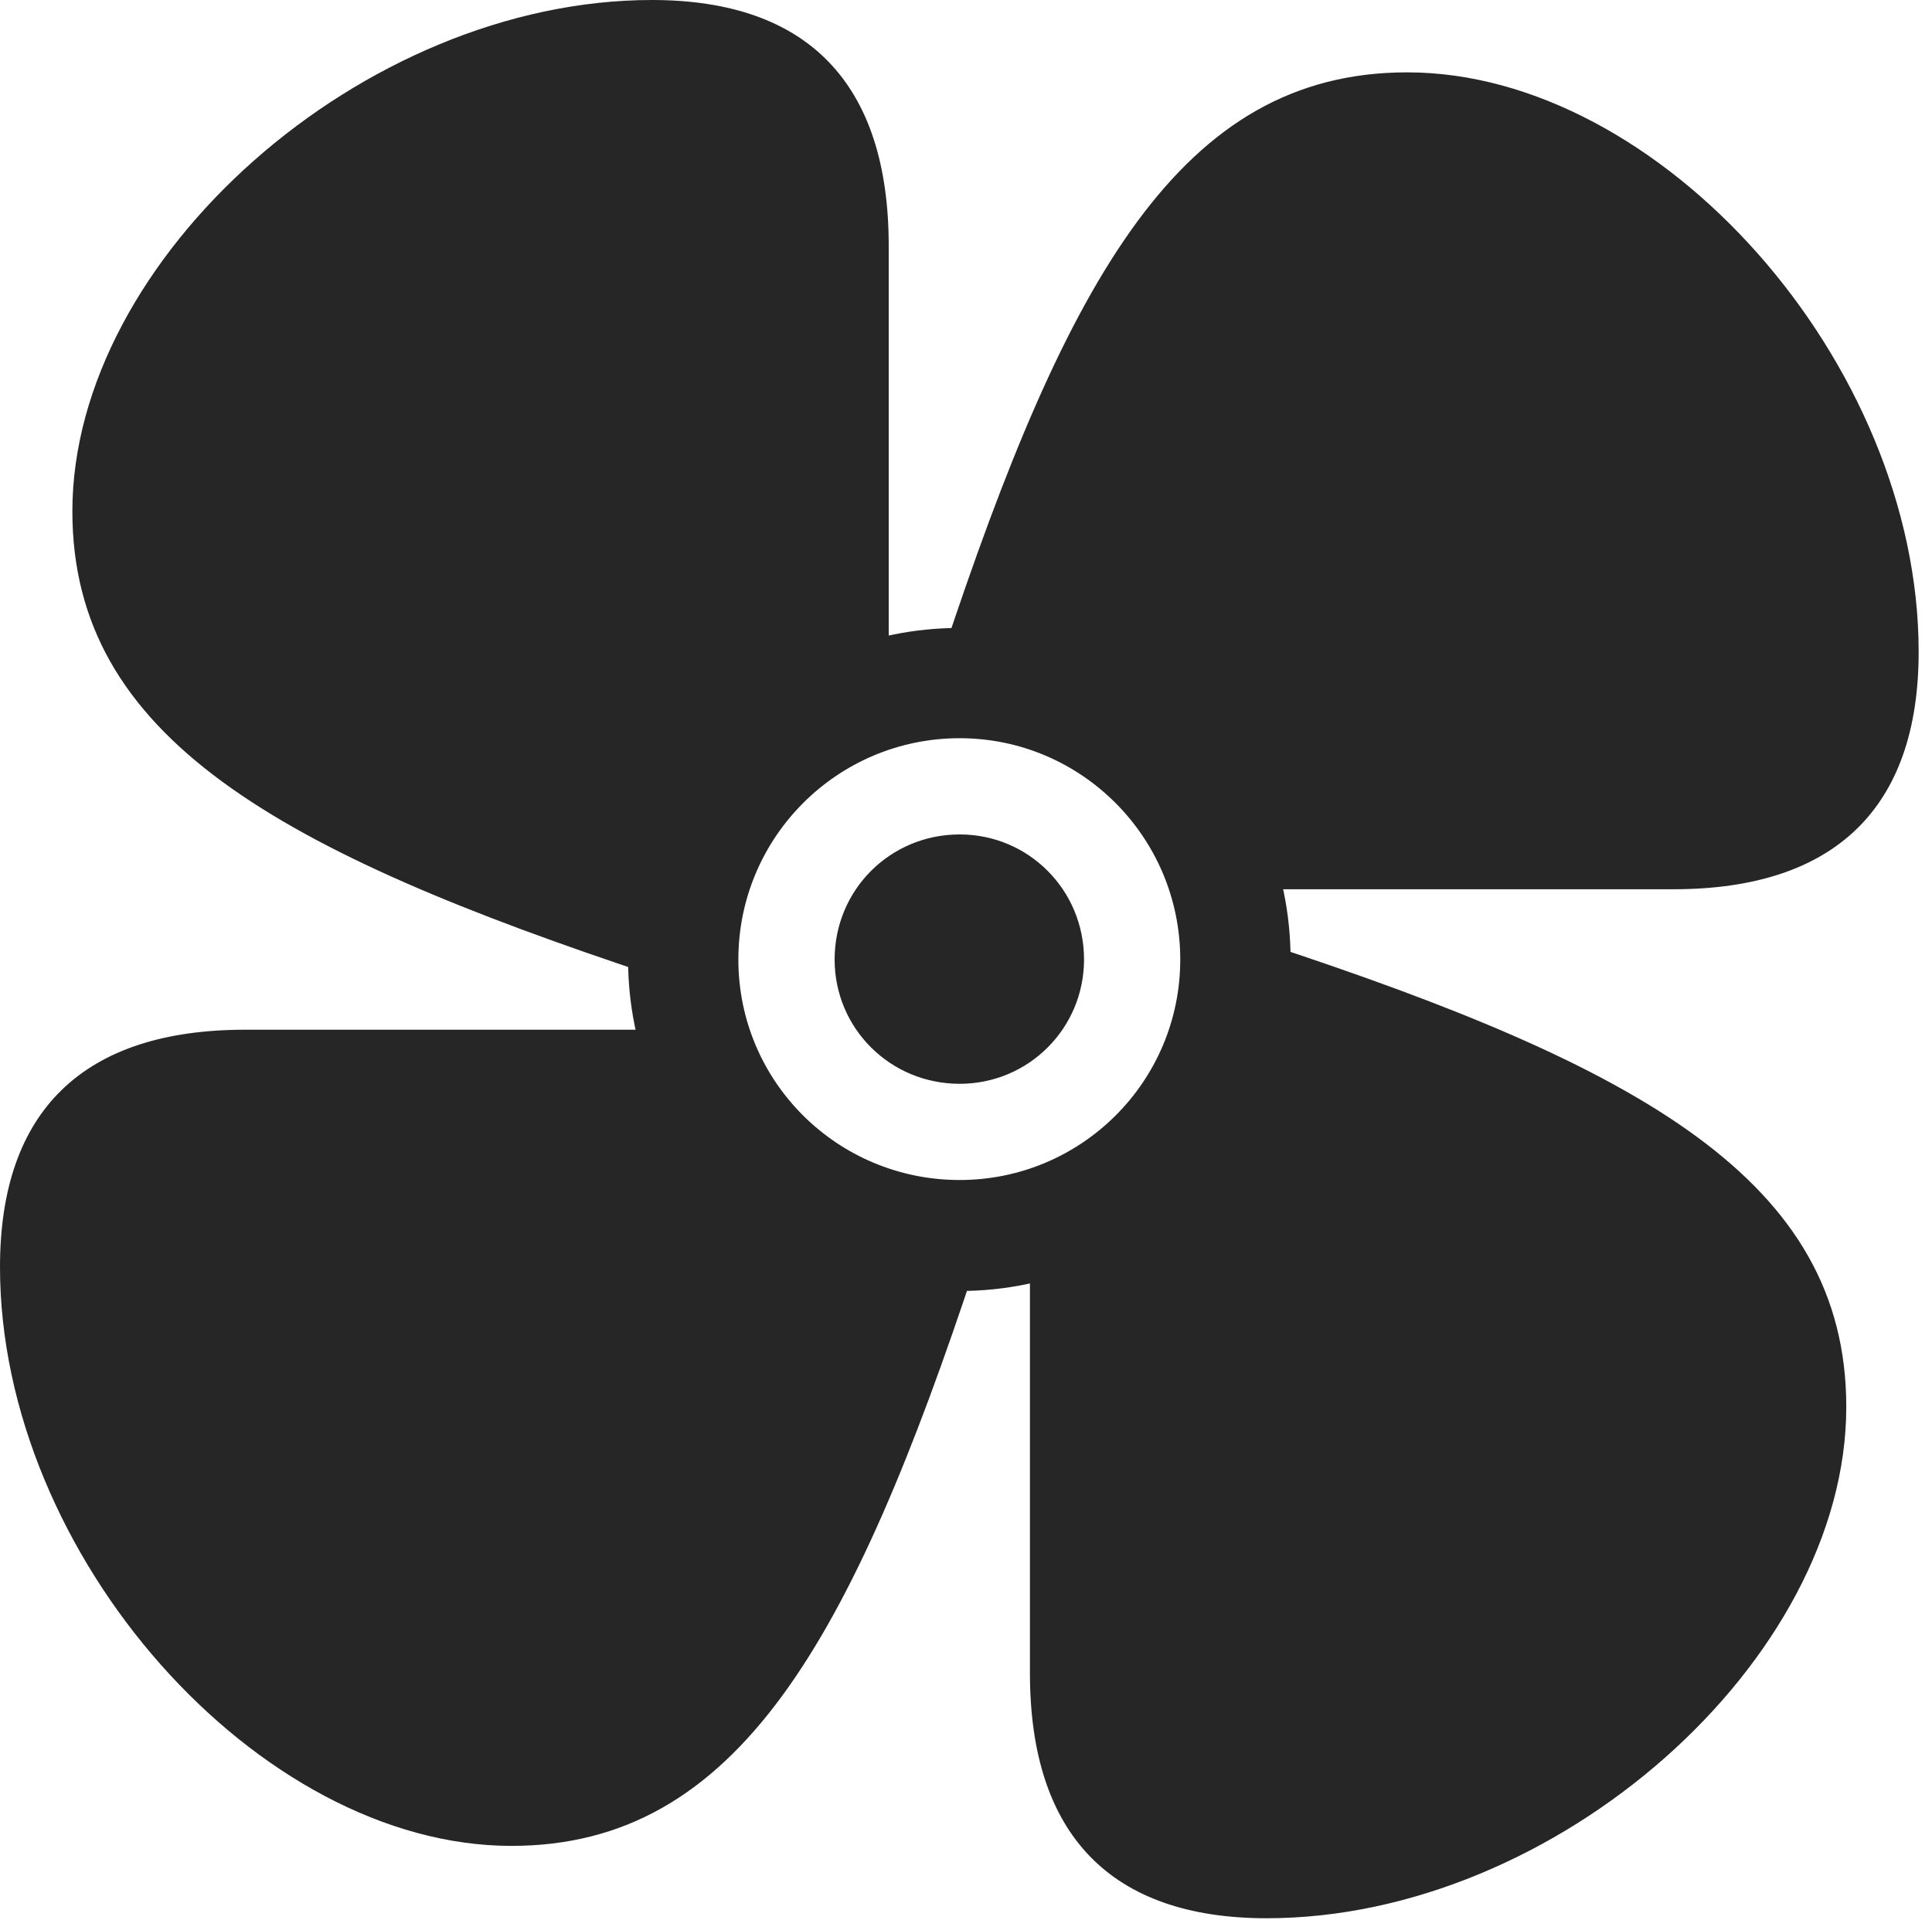 <?xml version="1.0" encoding="UTF-8"?>
<!--Generator: Apple Native CoreSVG 326-->
<!DOCTYPE svg
PUBLIC "-//W3C//DTD SVG 1.1//EN"
       "http://www.w3.org/Graphics/SVG/1.1/DTD/svg11.dtd">
<svg version="1.1" xmlns="http://www.w3.org/2000/svg" xmlns:xlink="http://www.w3.org/1999/xlink" viewBox="0 0 53.711 53.379">
 <g>
  <rect height="53.379" opacity="0" width="53.711" x="0" y="0"/>
  <path d="M18.184 27.129C19.863 23.652 22.031 20.664 24.707 18.184L24.707 6.836C24.707 2.324 22.461 0 18.125 0C10.078 0 2.012 7.188 2.012 14.219C2.012 20.508 7.734 23.672 18.184 27.129ZM26.211 18.184C29.688 19.883 32.676 22.031 35.156 24.727L46.523 24.727C51.016 24.727 53.34 22.461 53.34 18.125C53.34 10.078 46.152 2.012 39.121 2.012C32.832 2.012 29.668 7.734 26.211 18.184ZM35.156 26.23C33.477 29.688 31.309 32.676 28.633 35.156L28.633 46.523C28.633 51.016 30.879 53.34 35.215 53.34C43.262 53.34 51.328 46.172 51.328 39.121C51.328 32.832 45.625 29.668 35.156 26.23ZM27.129 35.156C23.652 33.477 20.664 31.309 18.184 28.633L6.816 28.633C2.324 28.633 0 30.879 0 35.234C0 43.262 7.188 51.328 14.219 51.328C20.508 51.328 23.672 45.625 27.129 35.156ZM26.68 35.898C31.758 35.898 35.879 31.758 35.879 26.68C35.879 21.582 31.758 17.461 26.68 17.461C21.582 17.461 17.461 21.582 17.461 26.68C17.461 31.758 21.582 35.898 26.68 35.898ZM26.68 32.812C23.281 32.812 20.527 30.078 20.527 26.68C20.527 23.281 23.281 20.527 26.68 20.527C30.059 20.527 32.812 23.281 32.812 26.68C32.812 30.078 30.059 32.812 26.68 32.812ZM26.68 30.137C28.594 30.137 30.137 28.594 30.137 26.68C30.137 24.746 28.594 23.203 26.68 23.203C24.746 23.203 23.203 24.746 23.203 26.68C23.203 28.594 24.746 30.137 26.68 30.137Z" fill="black" fill-opacity="0.85"/>
 </g>
</svg>
